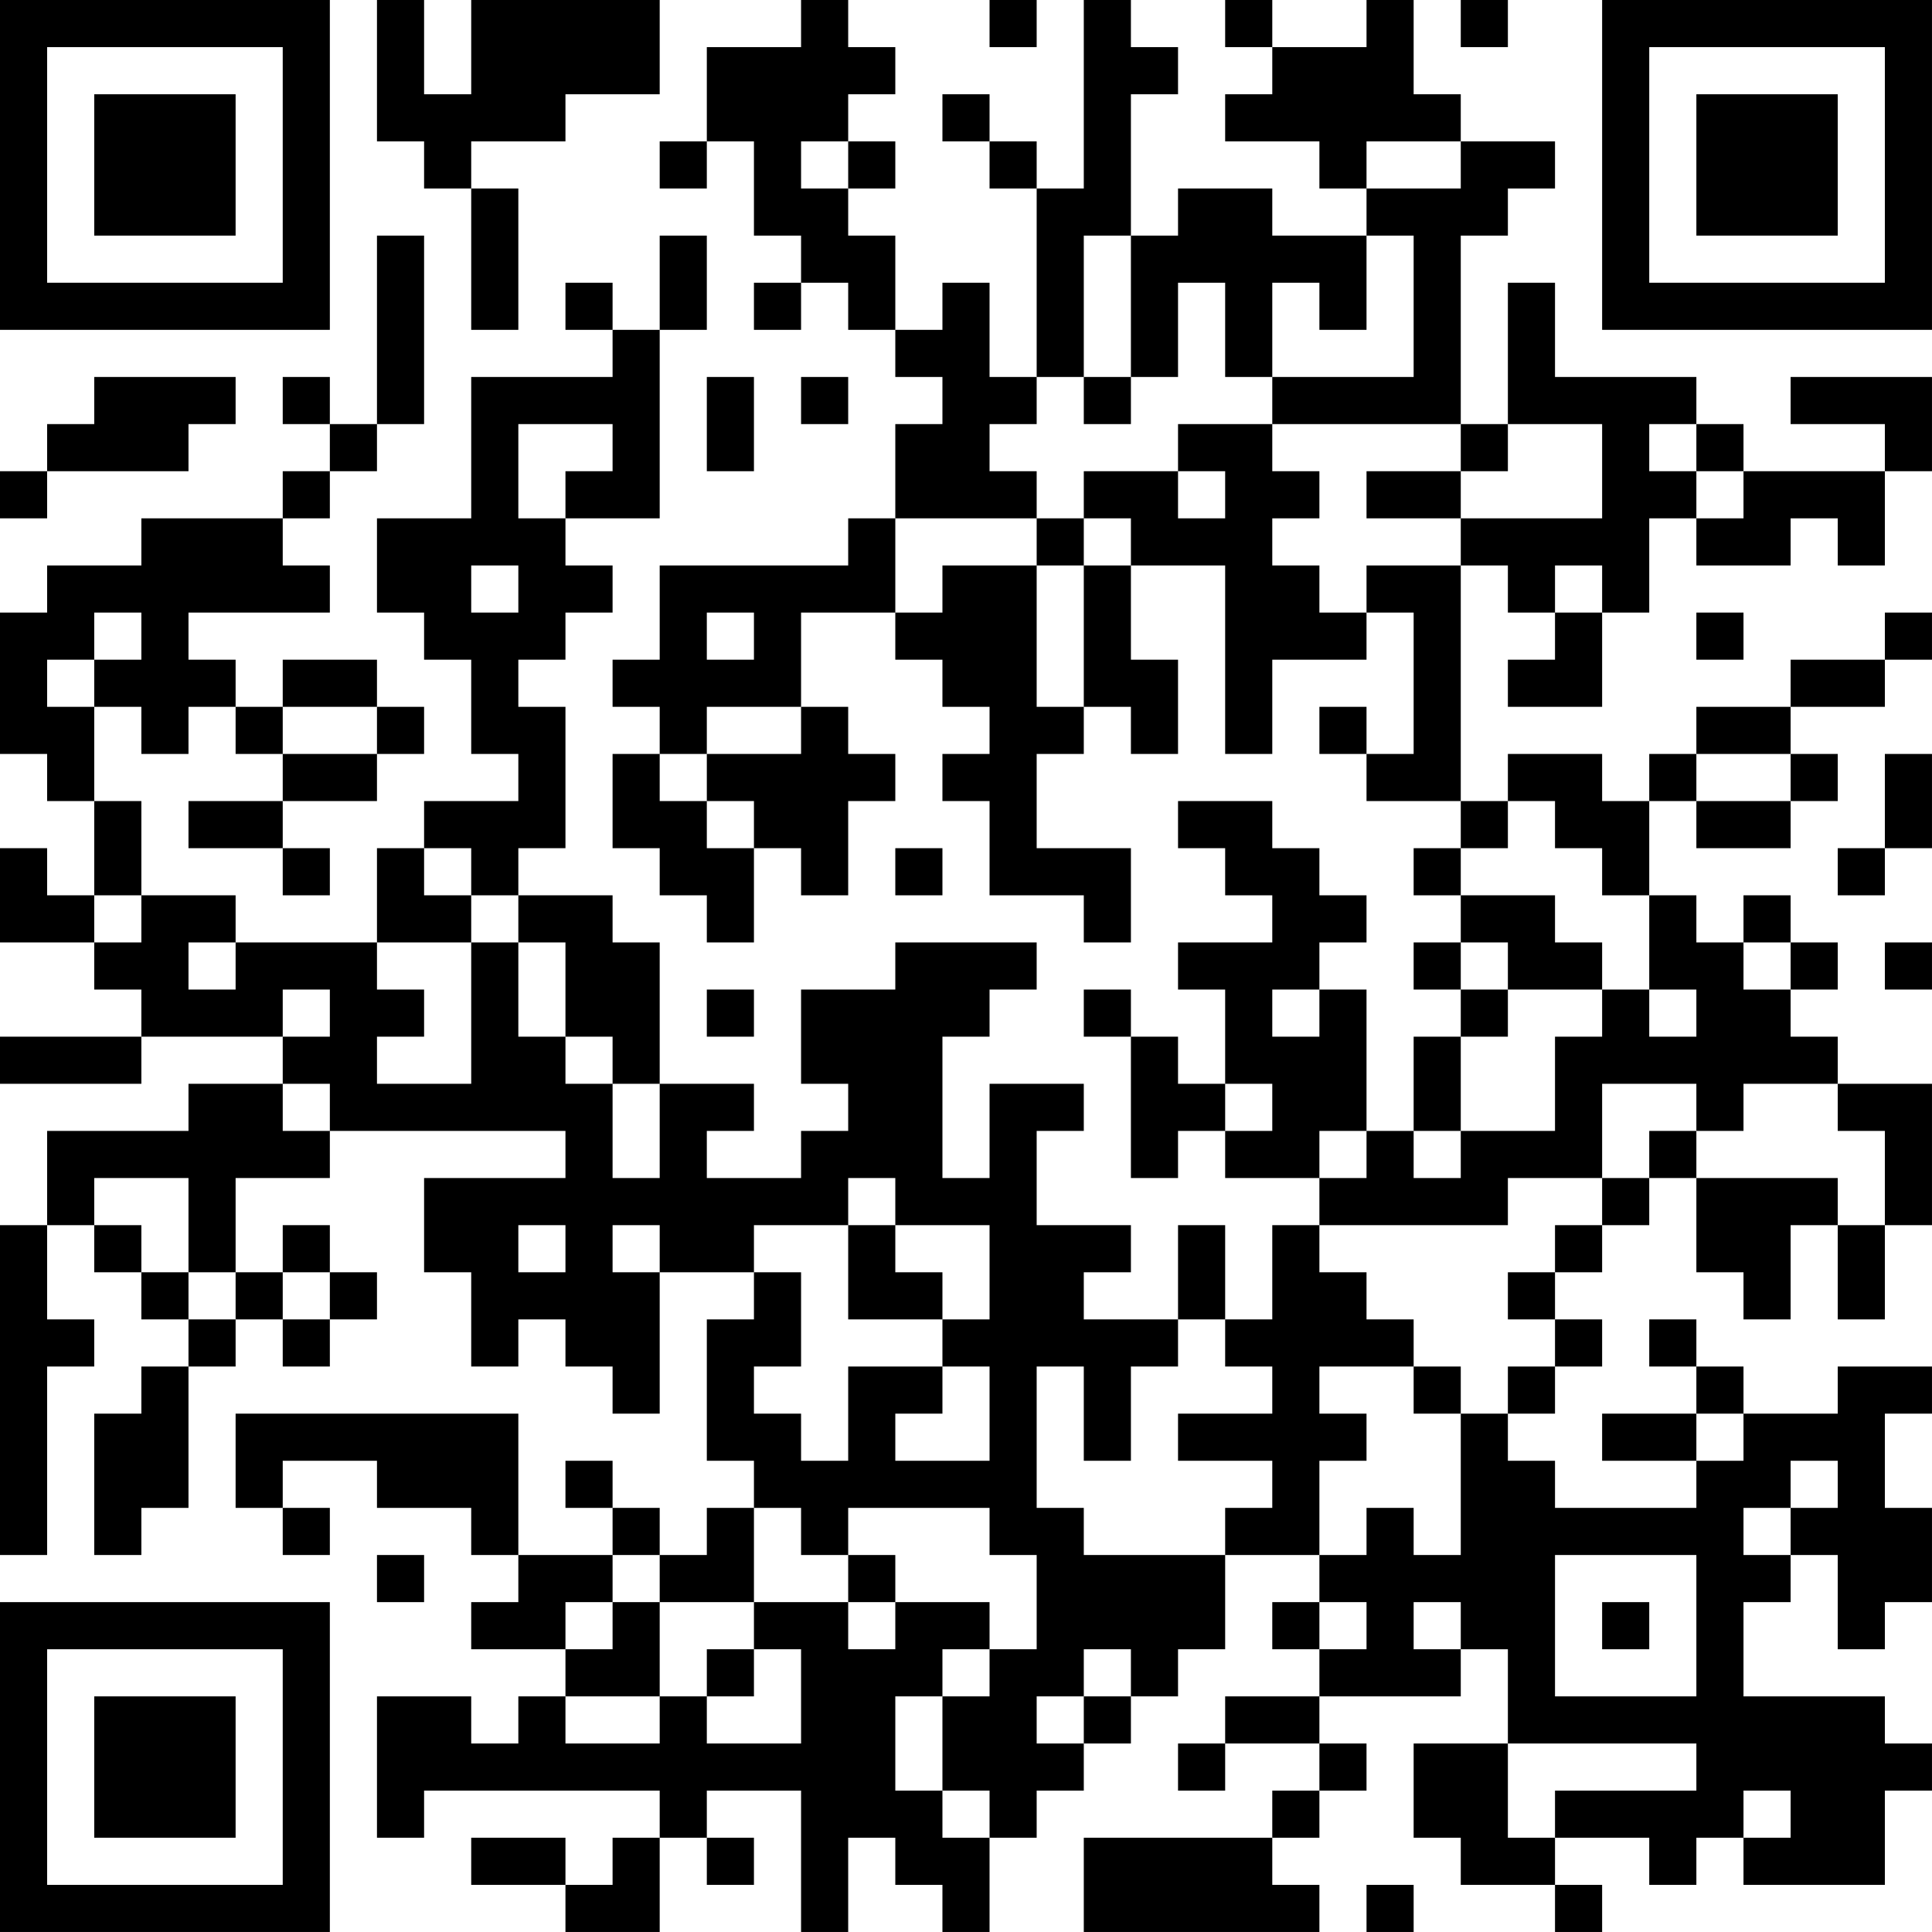 <?xml version="1.0" encoding="UTF-8"?>
<svg xmlns="http://www.w3.org/2000/svg" version="1.1" width="200" height="200" viewBox="0 0 200 200"><rect x="0" y="0" width="200" height="200" fill="#ffffff"/><g transform="scale(4.878)"><g transform="translate(0,0)"><path fill-rule="evenodd" d="M8 0L8 3L9 3L9 4L10 4L10 7L11 7L11 4L10 4L10 3L12 3L12 2L14 2L14 0L10 0L10 2L9 2L9 0ZM17 0L17 1L15 1L15 3L14 3L14 4L15 4L15 3L16 3L16 5L17 5L17 6L16 6L16 7L17 7L17 6L18 6L18 7L19 7L19 8L20 8L20 9L19 9L19 11L18 11L18 12L14 12L14 14L13 14L13 15L14 15L14 16L13 16L13 18L14 18L14 19L15 19L15 20L16 20L16 18L17 18L17 19L18 19L18 17L19 17L19 16L18 16L18 15L17 15L17 13L19 13L19 14L20 14L20 15L21 15L21 16L20 16L20 17L21 17L21 19L23 19L23 20L24 20L24 18L22 18L22 16L23 16L23 15L24 15L24 16L25 16L25 14L24 14L24 12L26 12L26 16L27 16L27 14L29 14L29 13L30 13L30 16L29 16L29 15L28 15L28 16L29 16L29 17L31 17L31 18L30 18L30 19L31 19L31 20L30 20L30 21L31 21L31 22L30 22L30 24L29 24L29 21L28 21L28 20L29 20L29 19L28 19L28 18L27 18L27 17L25 17L25 18L26 18L26 19L27 19L27 20L25 20L25 21L26 21L26 23L25 23L25 22L24 22L24 21L23 21L23 22L24 22L24 25L25 25L25 24L26 24L26 25L28 25L28 26L27 26L27 28L26 28L26 26L25 26L25 28L23 28L23 27L24 27L24 26L22 26L22 24L23 24L23 23L21 23L21 25L20 25L20 22L21 22L21 21L22 21L22 20L19 20L19 21L17 21L17 23L18 23L18 24L17 24L17 25L15 25L15 24L16 24L16 23L14 23L14 20L13 20L13 19L11 19L11 18L12 18L12 15L11 15L11 14L12 14L12 13L13 13L13 12L12 12L12 11L14 11L14 7L15 7L15 5L14 5L14 7L13 7L13 6L12 6L12 7L13 7L13 8L10 8L10 11L8 11L8 13L9 13L9 14L10 14L10 16L11 16L11 17L9 17L9 18L8 18L8 20L5 20L5 19L3 19L3 17L2 17L2 15L3 15L3 16L4 16L4 15L5 15L5 16L6 16L6 17L4 17L4 18L6 18L6 19L7 19L7 18L6 18L6 17L8 17L8 16L9 16L9 15L8 15L8 14L6 14L6 15L5 15L5 14L4 14L4 13L7 13L7 12L6 12L6 11L7 11L7 10L8 10L8 9L9 9L9 5L8 5L8 9L7 9L7 8L6 8L6 9L7 9L7 10L6 10L6 11L3 11L3 12L1 12L1 13L0 13L0 16L1 16L1 17L2 17L2 19L1 19L1 18L0 18L0 20L2 20L2 21L3 21L3 22L0 22L0 23L3 23L3 22L6 22L6 23L4 23L4 24L1 24L1 26L0 26L0 33L1 33L1 29L2 29L2 28L1 28L1 26L2 26L2 27L3 27L3 28L4 28L4 29L3 29L3 30L2 30L2 33L3 33L3 32L4 32L4 29L5 29L5 28L6 28L6 29L7 29L7 28L8 28L8 27L7 27L7 26L6 26L6 27L5 27L5 25L7 25L7 24L12 24L12 25L9 25L9 27L10 27L10 29L11 29L11 28L12 28L12 29L13 29L13 30L14 30L14 27L16 27L16 28L15 28L15 31L16 31L16 32L15 32L15 33L14 33L14 32L13 32L13 31L12 31L12 32L13 32L13 33L11 33L11 30L5 30L5 32L6 32L6 33L7 33L7 32L6 32L6 31L8 31L8 32L10 32L10 33L11 33L11 34L10 34L10 35L12 35L12 36L11 36L11 37L10 37L10 36L8 36L8 39L9 39L9 38L14 38L14 39L13 39L13 40L12 40L12 39L10 39L10 40L12 40L12 41L14 41L14 39L15 39L15 40L16 40L16 39L15 39L15 38L17 38L17 41L18 41L18 39L19 39L19 40L20 40L20 41L21 41L21 39L22 39L22 38L23 38L23 37L24 37L24 36L25 36L25 35L26 35L26 33L28 33L28 34L27 34L27 35L28 35L28 36L26 36L26 37L25 37L25 38L26 38L26 37L28 37L28 38L27 38L27 39L23 39L23 41L28 41L28 40L27 40L27 39L28 39L28 38L29 38L29 37L28 37L28 36L31 36L31 35L32 35L32 37L30 37L30 39L31 39L31 40L33 40L33 41L34 41L34 40L33 40L33 39L35 39L35 40L36 40L36 39L37 39L37 40L40 40L40 38L41 38L41 37L40 37L40 36L37 36L37 34L38 34L38 33L39 33L39 35L40 35L40 34L41 34L41 32L40 32L40 30L41 30L41 29L39 29L39 30L37 30L37 29L36 29L36 28L35 28L35 29L36 29L36 30L34 30L34 31L36 31L36 32L33 32L33 31L32 31L32 30L33 30L33 29L34 29L34 28L33 28L33 27L34 27L34 26L35 26L35 25L36 25L36 27L37 27L37 28L38 28L38 26L39 26L39 28L40 28L40 26L41 26L41 23L39 23L39 22L38 22L38 21L39 21L39 20L38 20L38 19L37 19L37 20L36 20L36 19L35 19L35 17L36 17L36 18L38 18L38 17L39 17L39 16L38 16L38 15L40 15L40 14L41 14L41 13L40 13L40 14L38 14L38 15L36 15L36 16L35 16L35 17L34 17L34 16L32 16L32 17L31 17L31 12L32 12L32 13L33 13L33 14L32 14L32 15L34 15L34 13L35 13L35 11L36 11L36 12L38 12L38 11L39 11L39 12L40 12L40 10L41 10L41 8L38 8L38 9L40 9L40 10L37 10L37 9L36 9L36 8L33 8L33 6L32 6L32 9L31 9L31 5L32 5L32 4L33 4L33 3L31 3L31 2L30 2L30 0L29 0L29 1L27 1L27 0L26 0L26 1L27 1L27 2L26 2L26 3L28 3L28 4L29 4L29 5L27 5L27 4L25 4L25 5L24 5L24 2L25 2L25 1L24 1L24 0L23 0L23 4L22 4L22 3L21 3L21 2L20 2L20 3L21 3L21 4L22 4L22 8L21 8L21 6L20 6L20 7L19 7L19 5L18 5L18 4L19 4L19 3L18 3L18 2L19 2L19 1L18 1L18 0ZM21 0L21 1L22 1L22 0ZM31 0L31 1L32 1L32 0ZM17 3L17 4L18 4L18 3ZM29 3L29 4L31 4L31 3ZM23 5L23 8L22 8L22 9L21 9L21 10L22 10L22 11L19 11L19 13L20 13L20 12L22 12L22 15L23 15L23 12L24 12L24 11L23 11L23 10L25 10L25 11L26 11L26 10L25 10L25 9L27 9L27 10L28 10L28 11L27 11L27 12L28 12L28 13L29 13L29 12L31 12L31 11L34 11L34 9L32 9L32 10L31 10L31 9L27 9L27 8L30 8L30 5L29 5L29 7L28 7L28 6L27 6L27 8L26 8L26 6L25 6L25 8L24 8L24 5ZM2 8L2 9L1 9L1 10L0 10L0 11L1 11L1 10L4 10L4 9L5 9L5 8ZM15 8L15 10L16 10L16 8ZM17 8L17 9L18 9L18 8ZM23 8L23 9L24 9L24 8ZM11 9L11 11L12 11L12 10L13 10L13 9ZM35 9L35 10L36 10L36 11L37 11L37 10L36 10L36 9ZM29 10L29 11L31 11L31 10ZM22 11L22 12L23 12L23 11ZM10 12L10 13L11 13L11 12ZM33 12L33 13L34 13L34 12ZM2 13L2 14L1 14L1 15L2 15L2 14L3 14L3 13ZM15 13L15 14L16 14L16 13ZM36 13L36 14L37 14L37 13ZM6 15L6 16L8 16L8 15ZM15 15L15 16L14 16L14 17L15 17L15 18L16 18L16 17L15 17L15 16L17 16L17 15ZM36 16L36 17L38 17L38 16ZM40 16L40 18L39 18L39 19L40 19L40 18L41 18L41 16ZM32 17L32 18L31 18L31 19L33 19L33 20L34 20L34 21L32 21L32 20L31 20L31 21L32 21L32 22L31 22L31 24L30 24L30 25L31 25L31 24L33 24L33 22L34 22L34 21L35 21L35 22L36 22L36 21L35 21L35 19L34 19L34 18L33 18L33 17ZM9 18L9 19L10 19L10 20L8 20L8 21L9 21L9 22L8 22L8 23L10 23L10 20L11 20L11 22L12 22L12 23L13 23L13 25L14 25L14 23L13 23L13 22L12 22L12 20L11 20L11 19L10 19L10 18ZM19 18L19 19L20 19L20 18ZM2 19L2 20L3 20L3 19ZM4 20L4 21L5 21L5 20ZM37 20L37 21L38 21L38 20ZM40 20L40 21L41 21L41 20ZM6 21L6 22L7 22L7 21ZM15 21L15 22L16 22L16 21ZM27 21L27 22L28 22L28 21ZM6 23L6 24L7 24L7 23ZM26 23L26 24L27 24L27 23ZM34 23L34 25L32 25L32 26L28 26L28 27L29 27L29 28L30 28L30 29L28 29L28 30L29 30L29 31L28 31L28 33L29 33L29 32L30 32L30 33L31 33L31 30L32 30L32 29L33 29L33 28L32 28L32 27L33 27L33 26L34 26L34 25L35 25L35 24L36 24L36 25L39 25L39 26L40 26L40 24L39 24L39 23L37 23L37 24L36 24L36 23ZM28 24L28 25L29 25L29 24ZM2 25L2 26L3 26L3 27L4 27L4 28L5 28L5 27L4 27L4 25ZM18 25L18 26L16 26L16 27L17 27L17 29L16 29L16 30L17 30L17 31L18 31L18 29L20 29L20 30L19 30L19 31L21 31L21 29L20 29L20 28L21 28L21 26L19 26L19 25ZM11 26L11 27L12 27L12 26ZM13 26L13 27L14 27L14 26ZM18 26L18 28L20 28L20 27L19 27L19 26ZM6 27L6 28L7 28L7 27ZM25 28L25 29L24 29L24 31L23 31L23 29L22 29L22 32L23 32L23 33L26 33L26 32L27 32L27 31L25 31L25 30L27 30L27 29L26 29L26 28ZM30 29L30 30L31 30L31 29ZM36 30L36 31L37 31L37 30ZM38 31L38 32L37 32L37 33L38 33L38 32L39 32L39 31ZM16 32L16 34L14 34L14 33L13 33L13 34L12 34L12 35L13 35L13 34L14 34L14 36L12 36L12 37L14 37L14 36L15 36L15 37L17 37L17 35L16 35L16 34L18 34L18 35L19 35L19 34L21 34L21 35L20 35L20 36L19 36L19 38L20 38L20 39L21 39L21 38L20 38L20 36L21 36L21 35L22 35L22 33L21 33L21 32L18 32L18 33L17 33L17 32ZM8 33L8 34L9 34L9 33ZM18 33L18 34L19 34L19 33ZM33 33L33 36L36 36L36 33ZM28 34L28 35L29 35L29 34ZM30 34L30 35L31 35L31 34ZM34 34L34 35L35 35L35 34ZM15 35L15 36L16 36L16 35ZM23 35L23 36L22 36L22 37L23 37L23 36L24 36L24 35ZM32 37L32 39L33 39L33 38L36 38L36 37ZM37 38L37 39L38 39L38 38ZM29 40L29 41L30 41L30 40ZM0 0L0 7L7 7L7 0ZM1 1L1 6L6 6L6 1ZM2 2L2 5L5 5L5 2ZM34 0L34 7L41 7L41 0ZM35 1L35 6L40 6L40 1ZM36 2L36 5L39 5L39 2ZM0 34L0 41L7 41L7 34ZM1 35L1 40L6 40L6 35ZM2 36L2 39L5 39L5 36Z" fill="#000000"/></g></g></svg>
